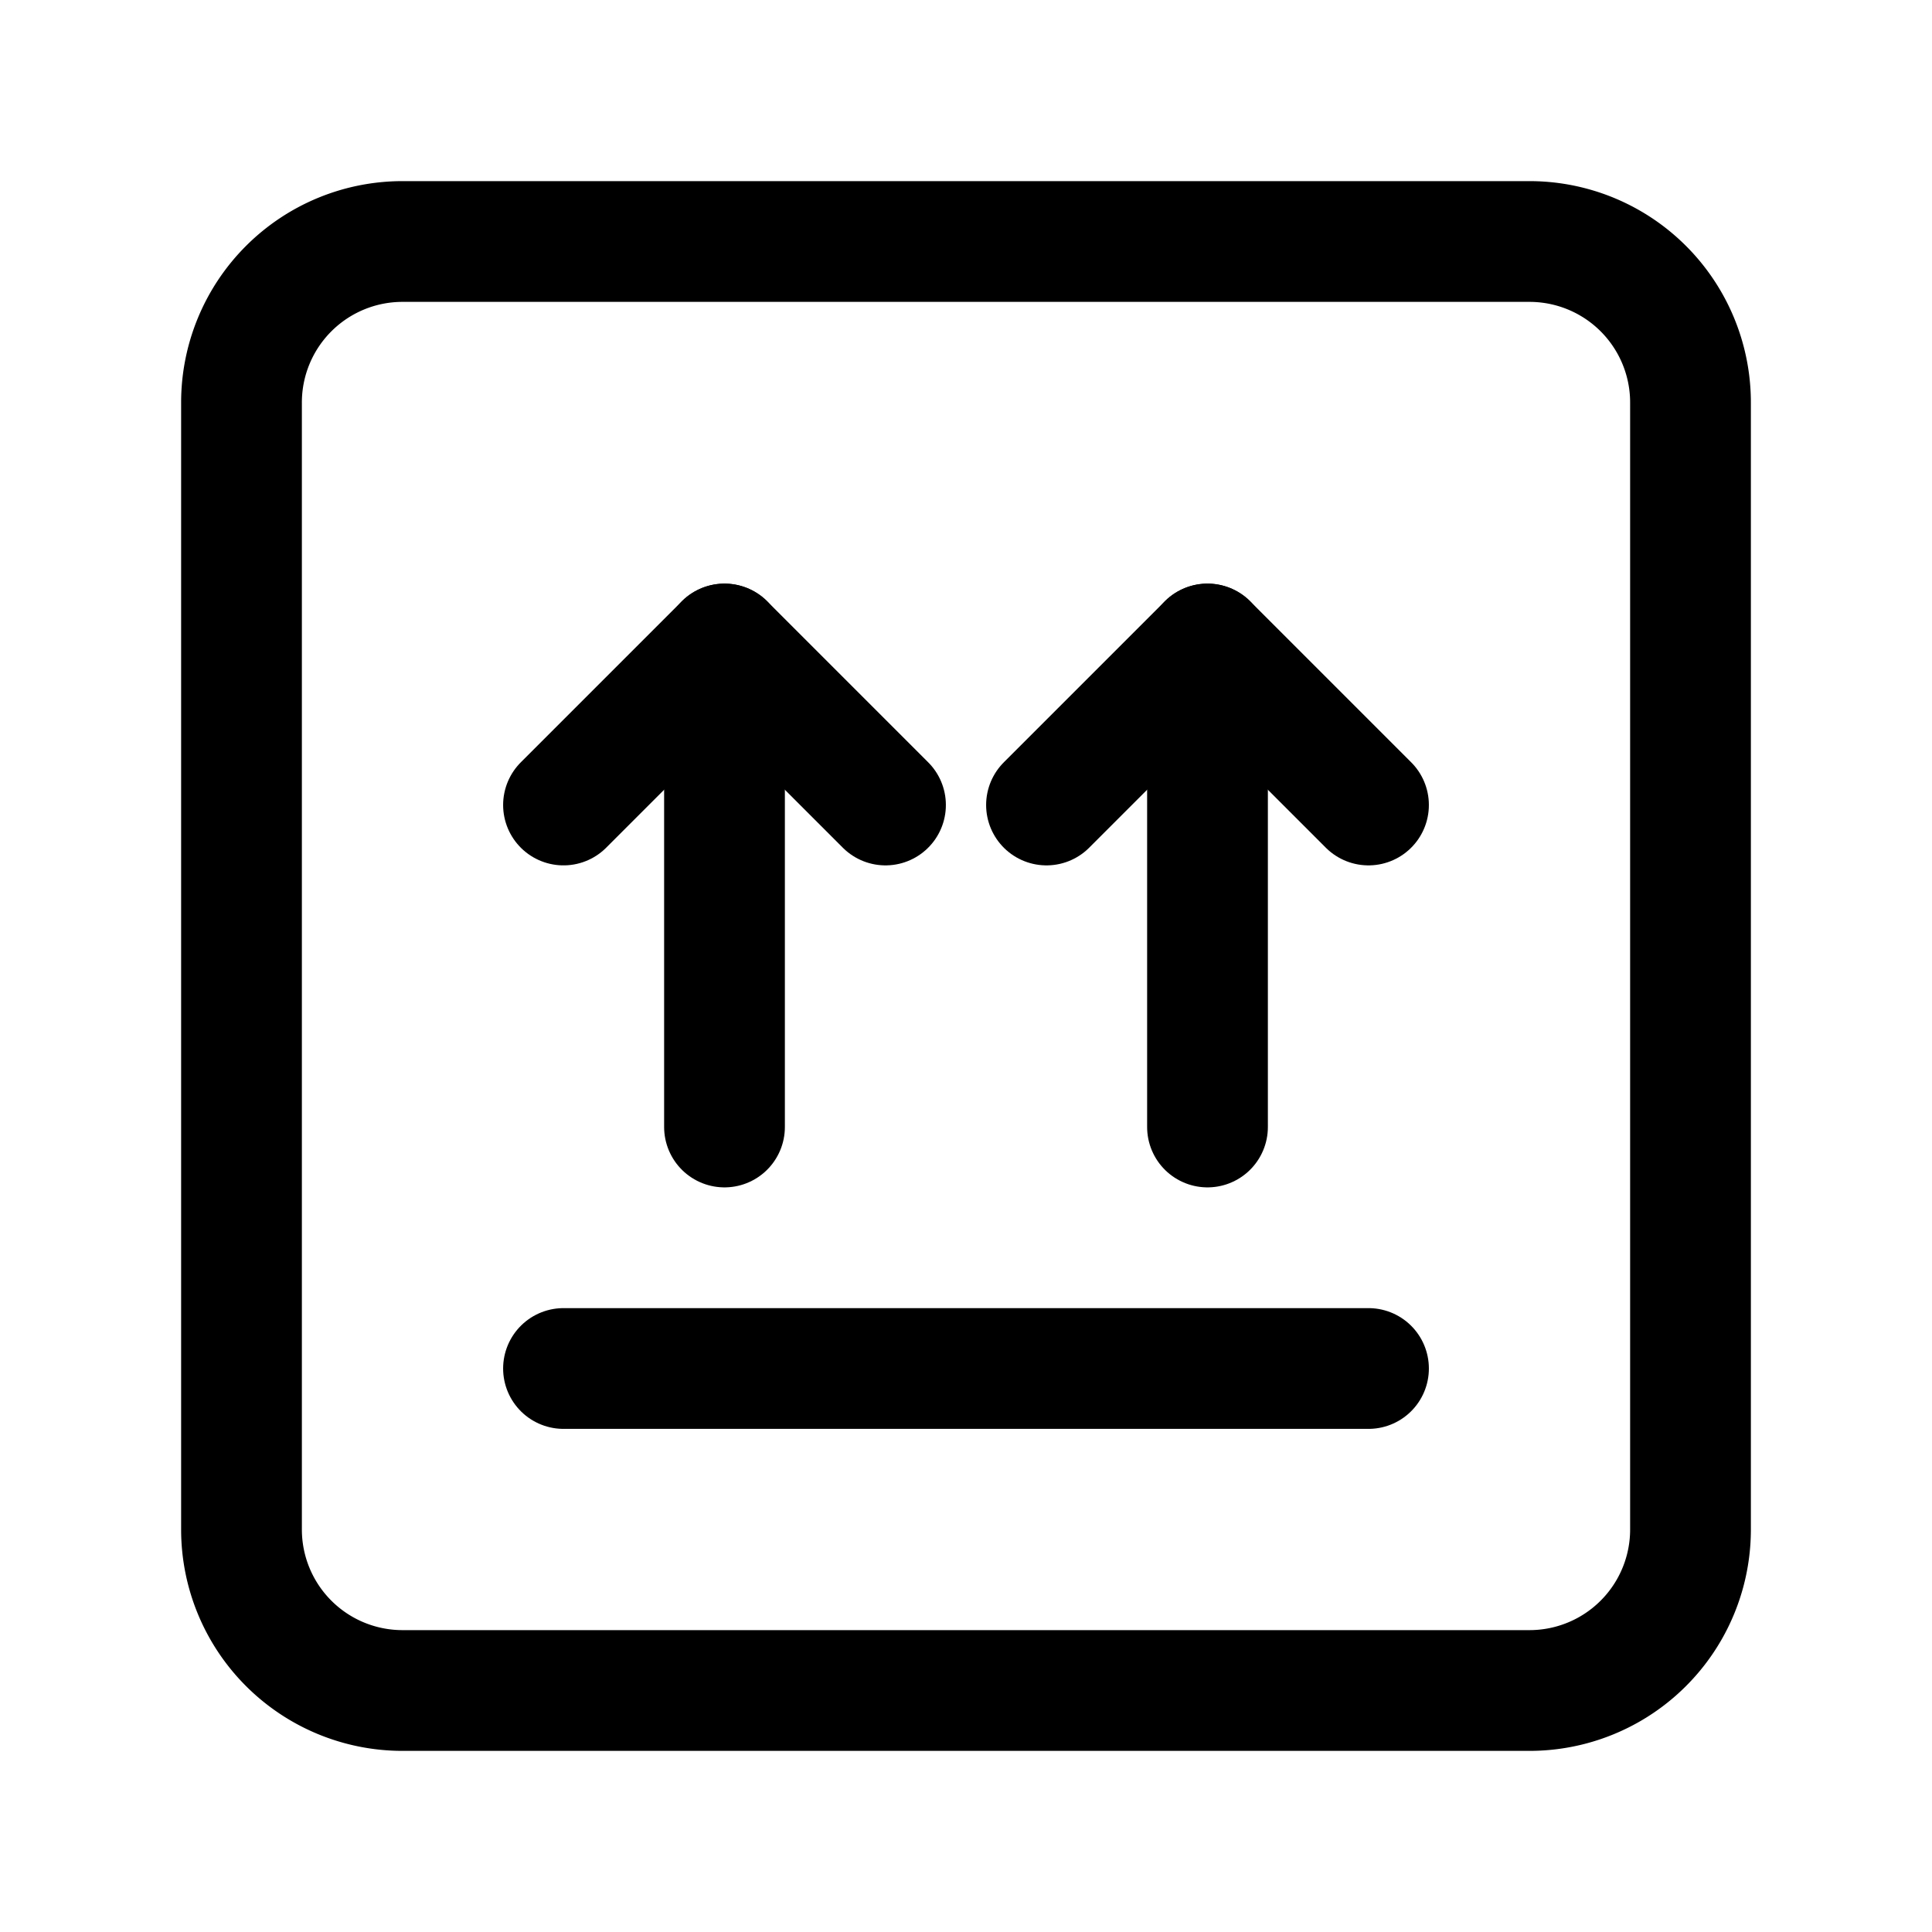 <svg version="1.1" viewBox="0 0 24 24" xmlns="http://www.w3.org/2000/svg"><title>business delivery shipment upload</title><g class="nc-icon-wrapper"><g stroke-linecap="round" stroke-width="1.5" stroke="currentColor" fill="none" stroke-linejoin="round"><path d="M19 21H5a2 2 0 0 1-2-2V5a2 2 0 0 1 2-2h14a2 2 0 0 1 2 2v14a2 2 0 0 1-2 2z"/><path d="M11 10L9 8l-2 2"/><path d="M9 8v6"/><path d="M17 10l-2-2-2 2"/><path d="M15 8v6"/><path d="M7 17h10"/></g><path fill="none" d="M0 0h24v24H0V0z"/></g></svg>